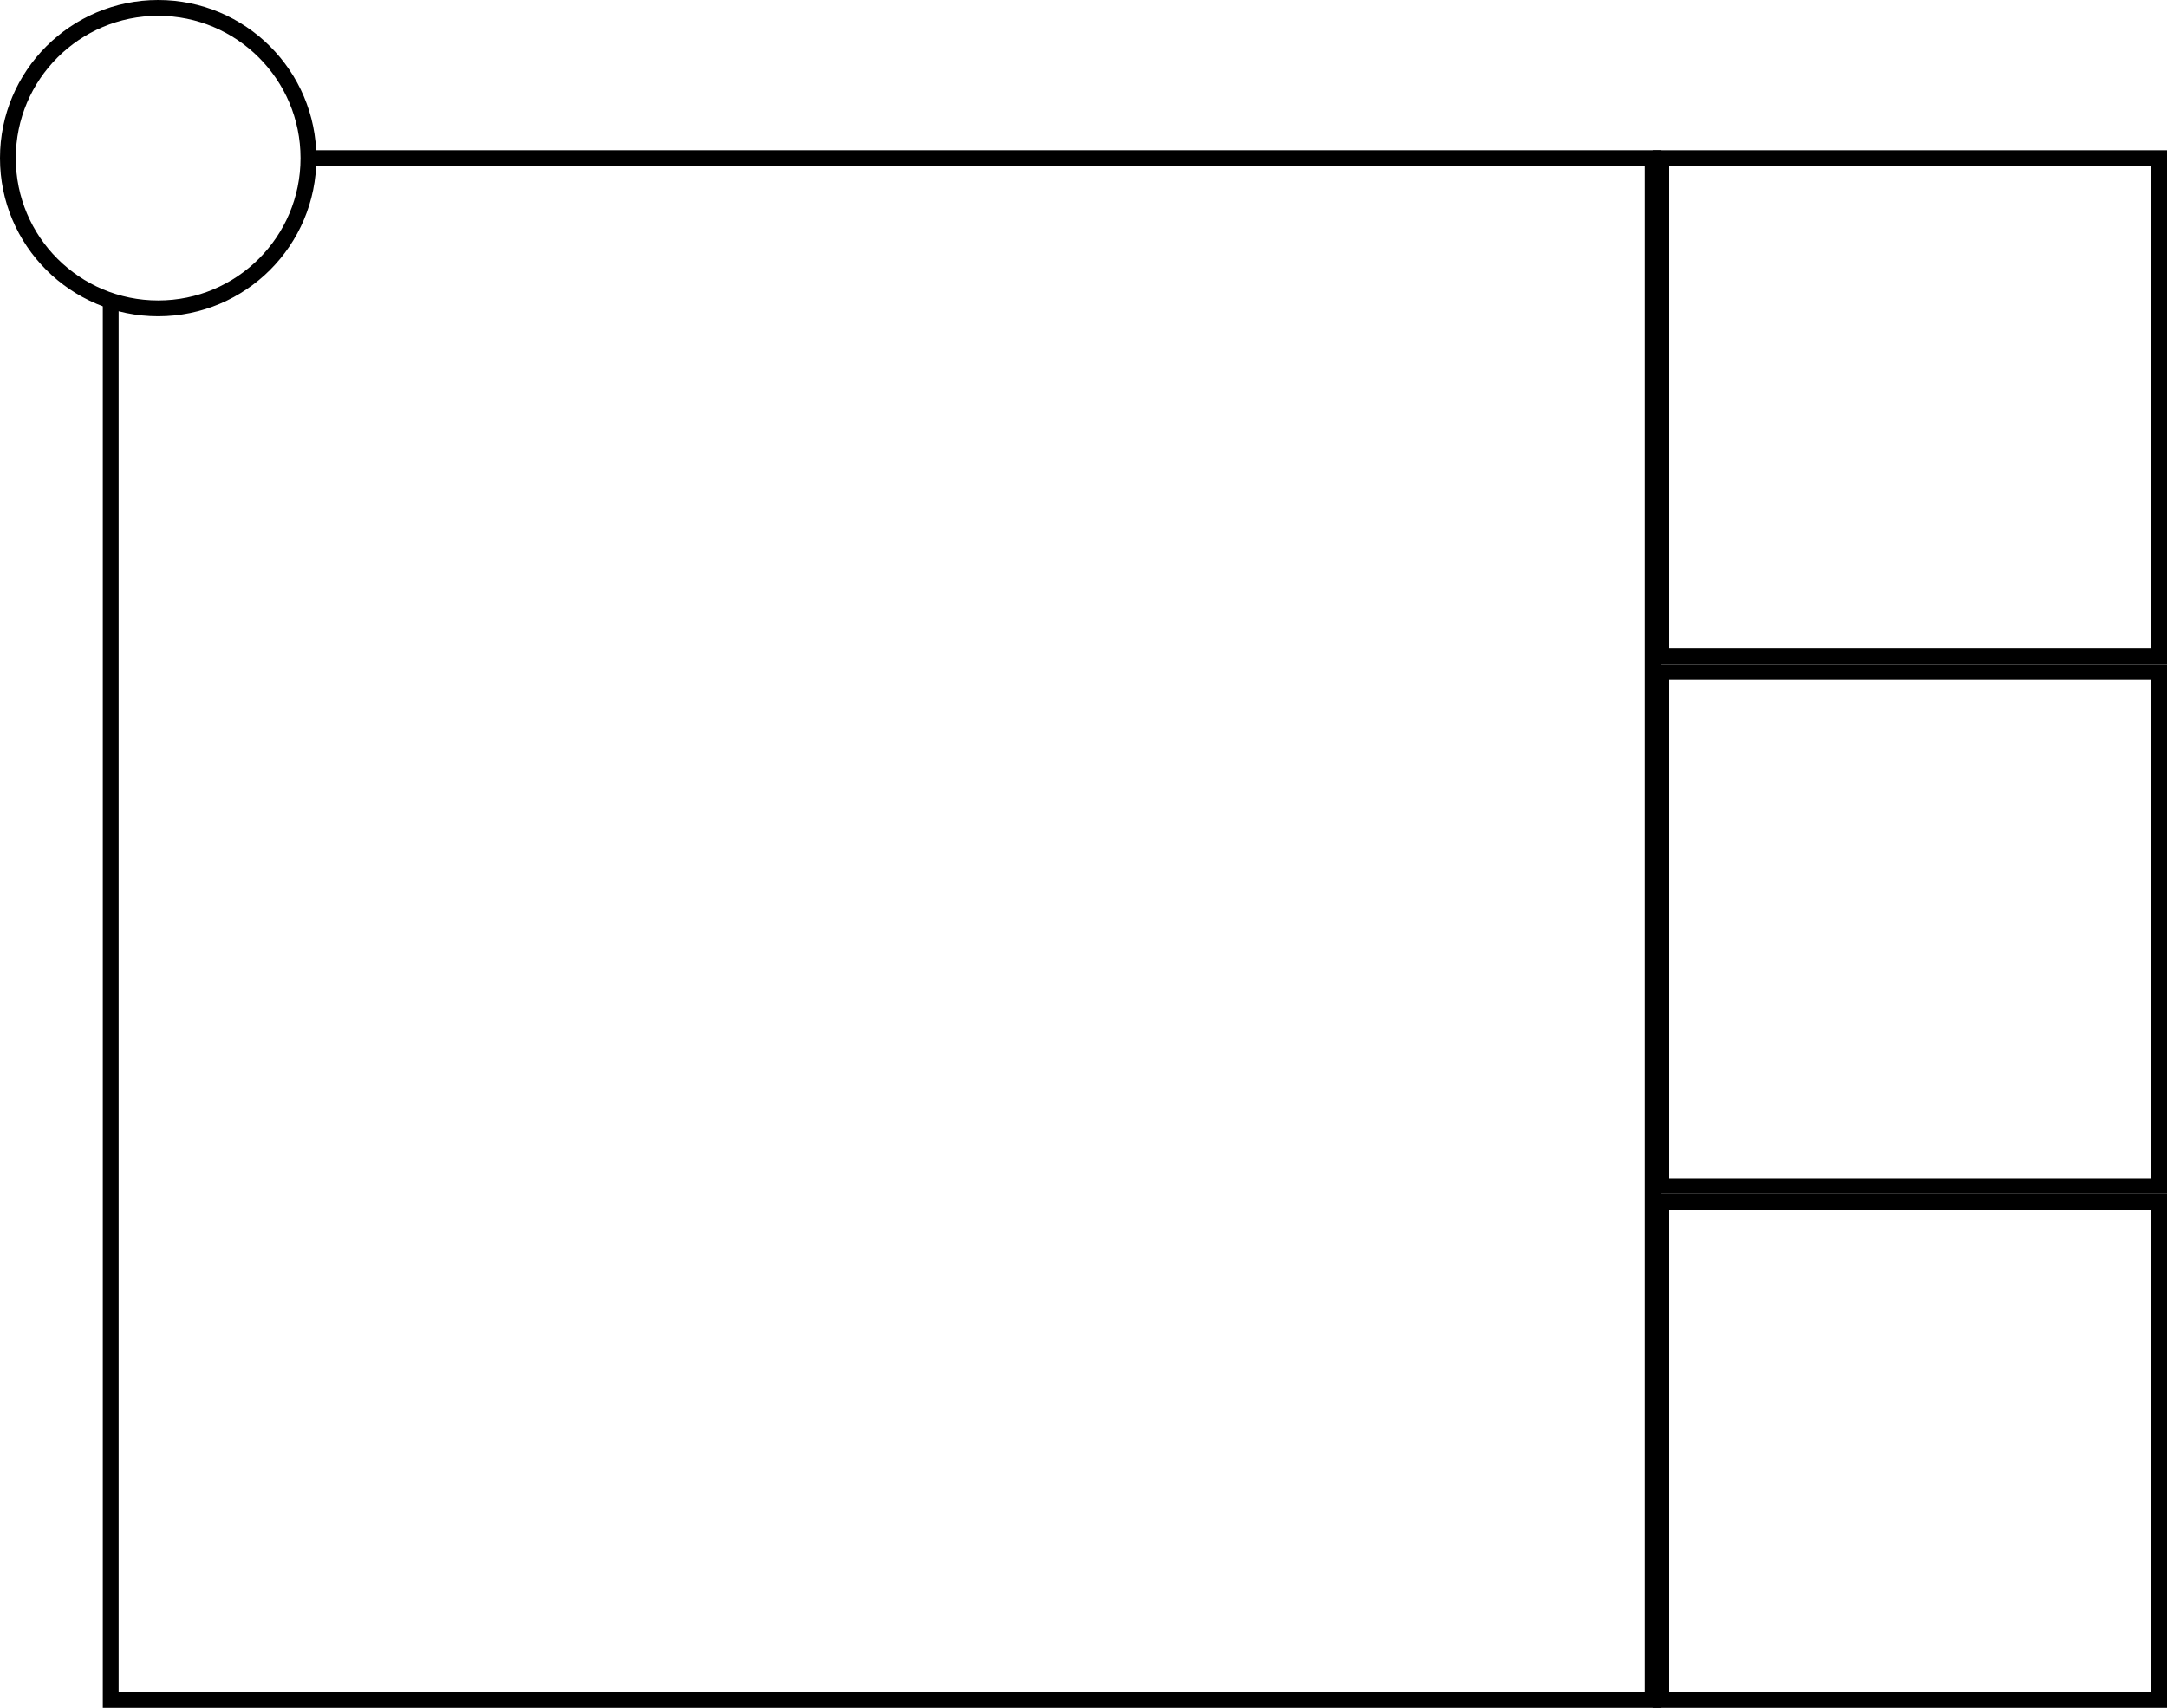 <svg width="274" height="216" viewBox="0 0 274 216" fill="none" xmlns="http://www.w3.org/2000/svg">
<path d="M39.5 20H209V215H14V38.5" stroke="black" stroke-width="2"/>
<rect x="210" y="20" width="63" height="63" stroke="black" stroke-width="2"/>
<rect x="210" y="85" width="63" height="65" stroke="black" stroke-width="2"/>
<rect x="210" y="152" width="63" height="63" stroke="black" stroke-width="2"/>
<circle cx="20" cy="20" r="19" stroke="black" stroke-width="2"/>
</svg>
